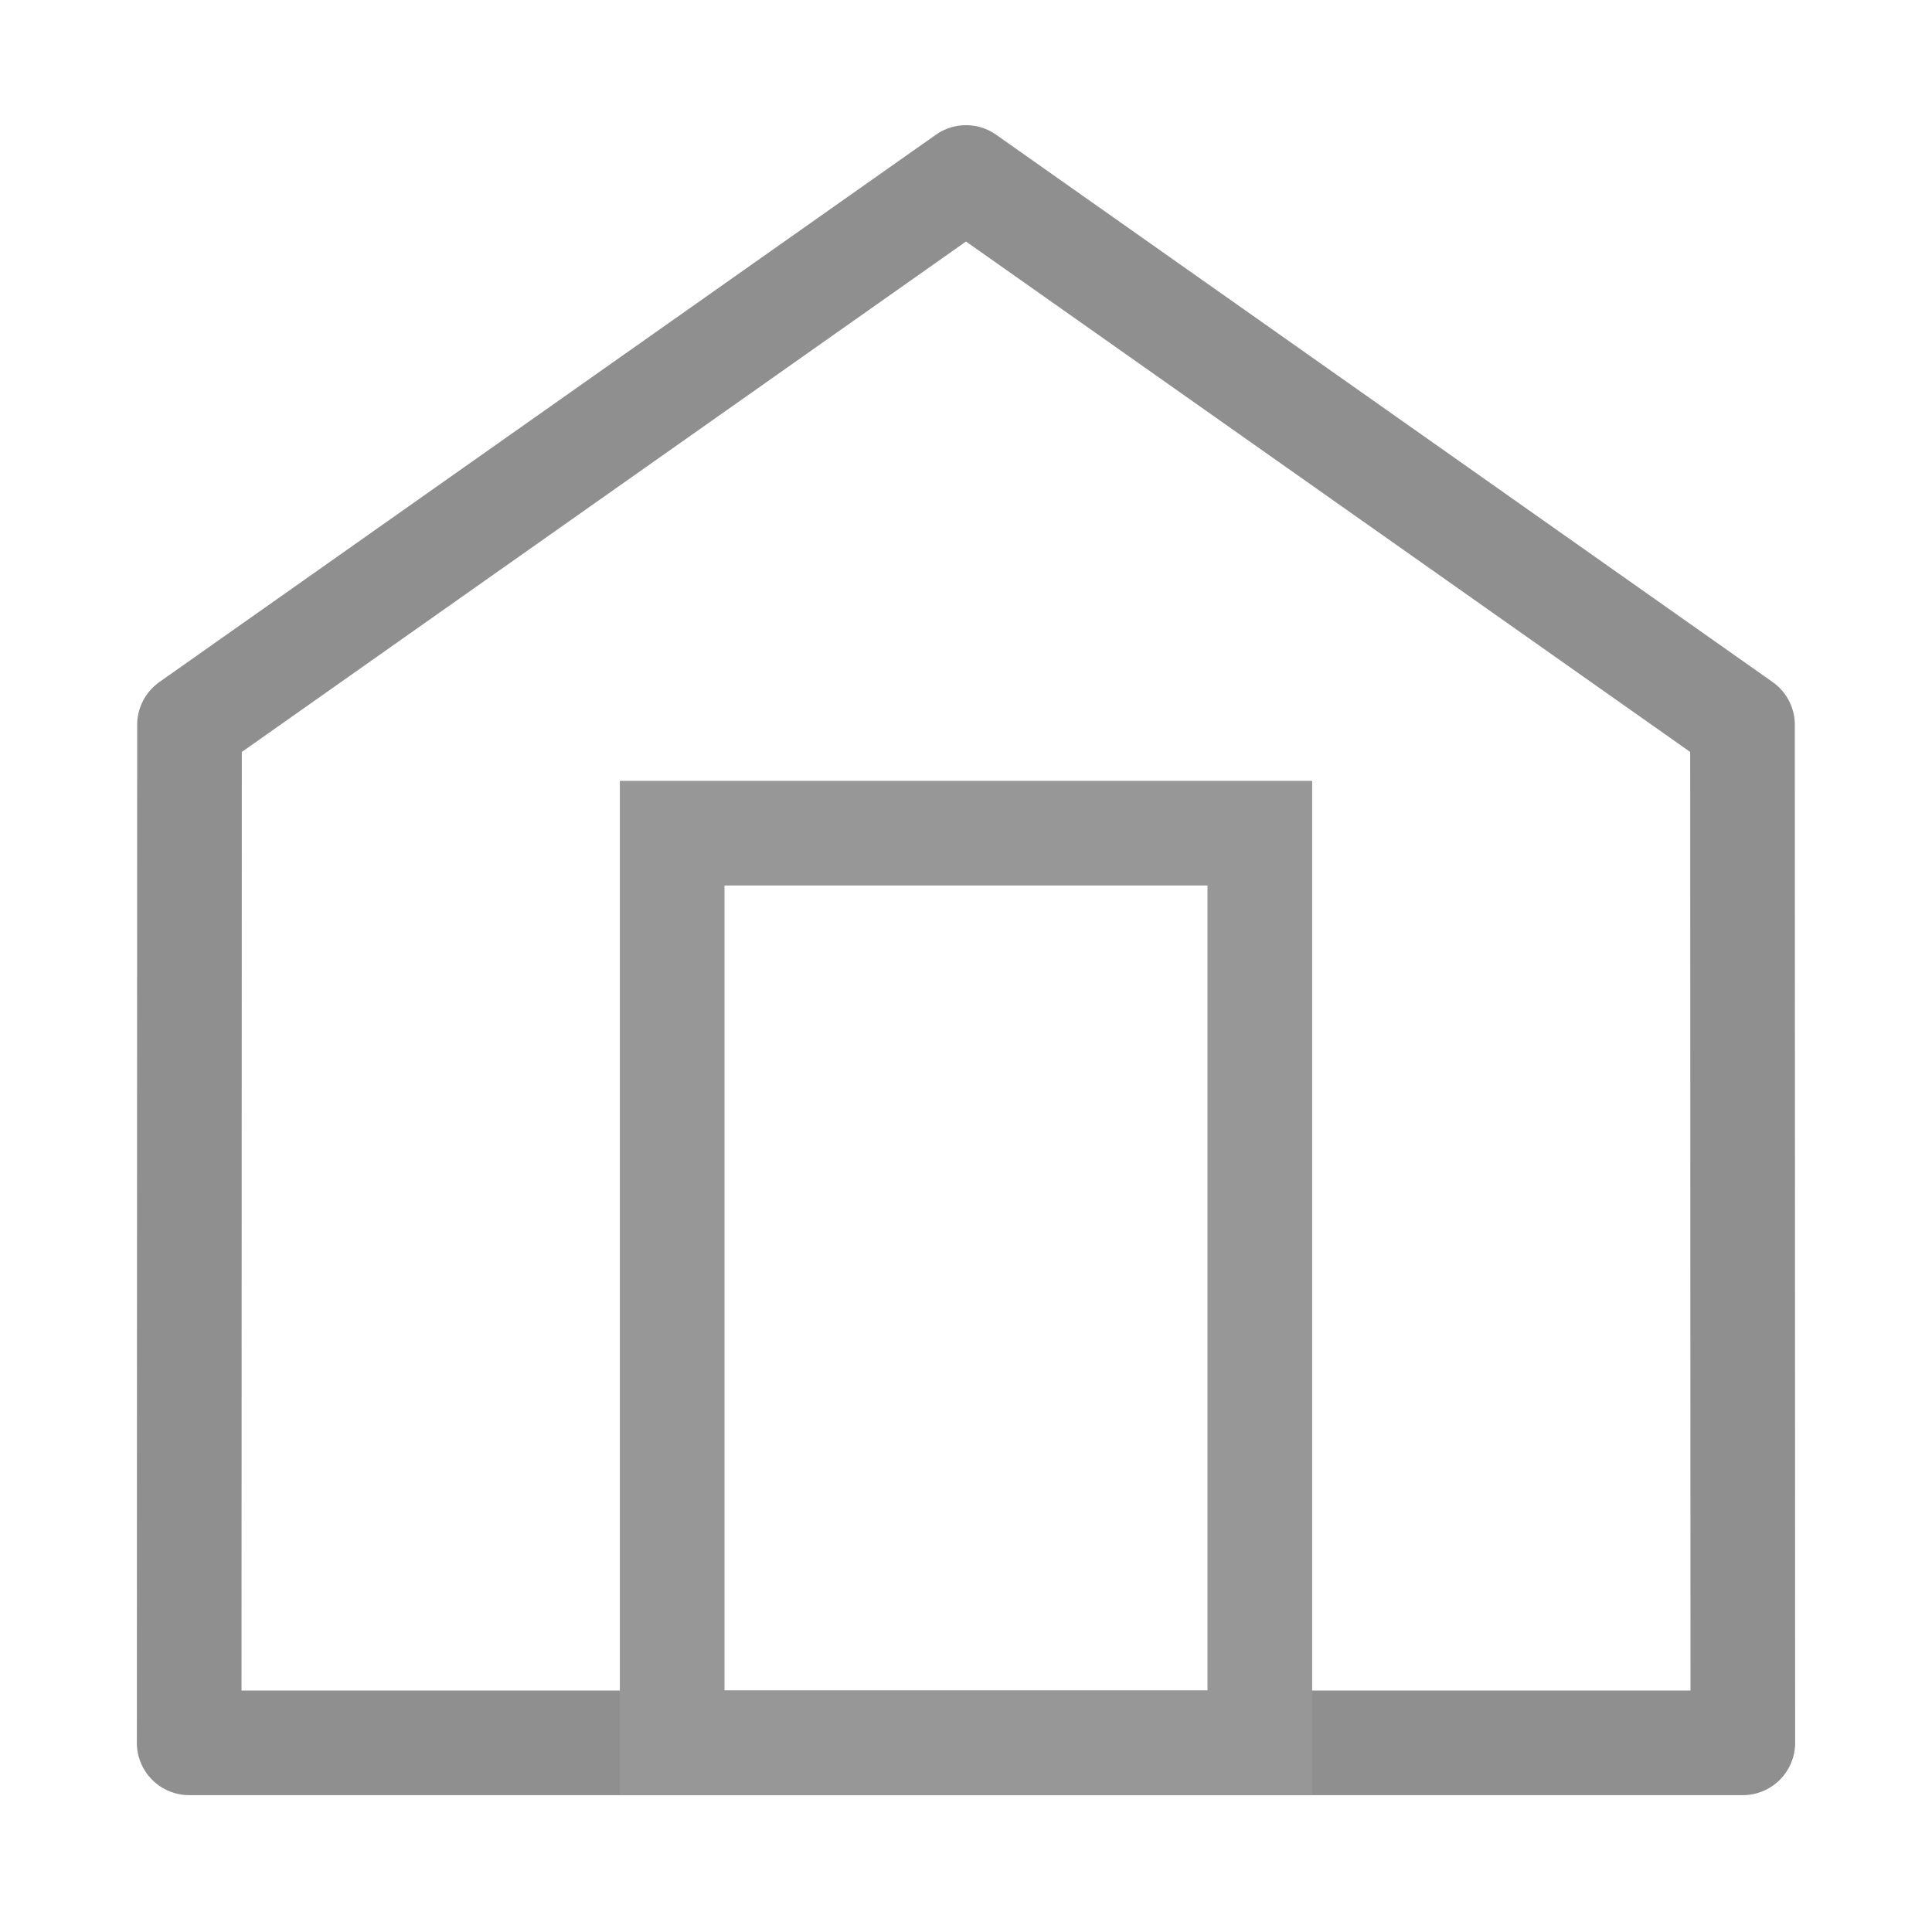 <?xml version="1.0" encoding="UTF-8"?>
<svg width="24px" height="24px" viewBox="0 0 24 24" version="1.1" xmlns="http://www.w3.org/2000/svg" xmlns:xlink="http://www.w3.org/1999/xlink">
    <title>menu/icon/account</title>
    <g id="menu/icon/account" stroke="none" stroke-width="1" fill="none" fill-rule="evenodd">
        <path d="M12,2.205 L21.646,9.004 L21.65,21.65 L2.35,21.65 L2.354,9.004 L12,2.205 Z" id="Polygon" stroke="#8F8F8F" stroke-width="1.3" stroke-linejoin="round"></path>
        <rect id="Rectangle" stroke="#979797" stroke-width="1.3" x="8.35" y="10.35" width="7.3" height="11.3"></rect>
    </g>
</svg>